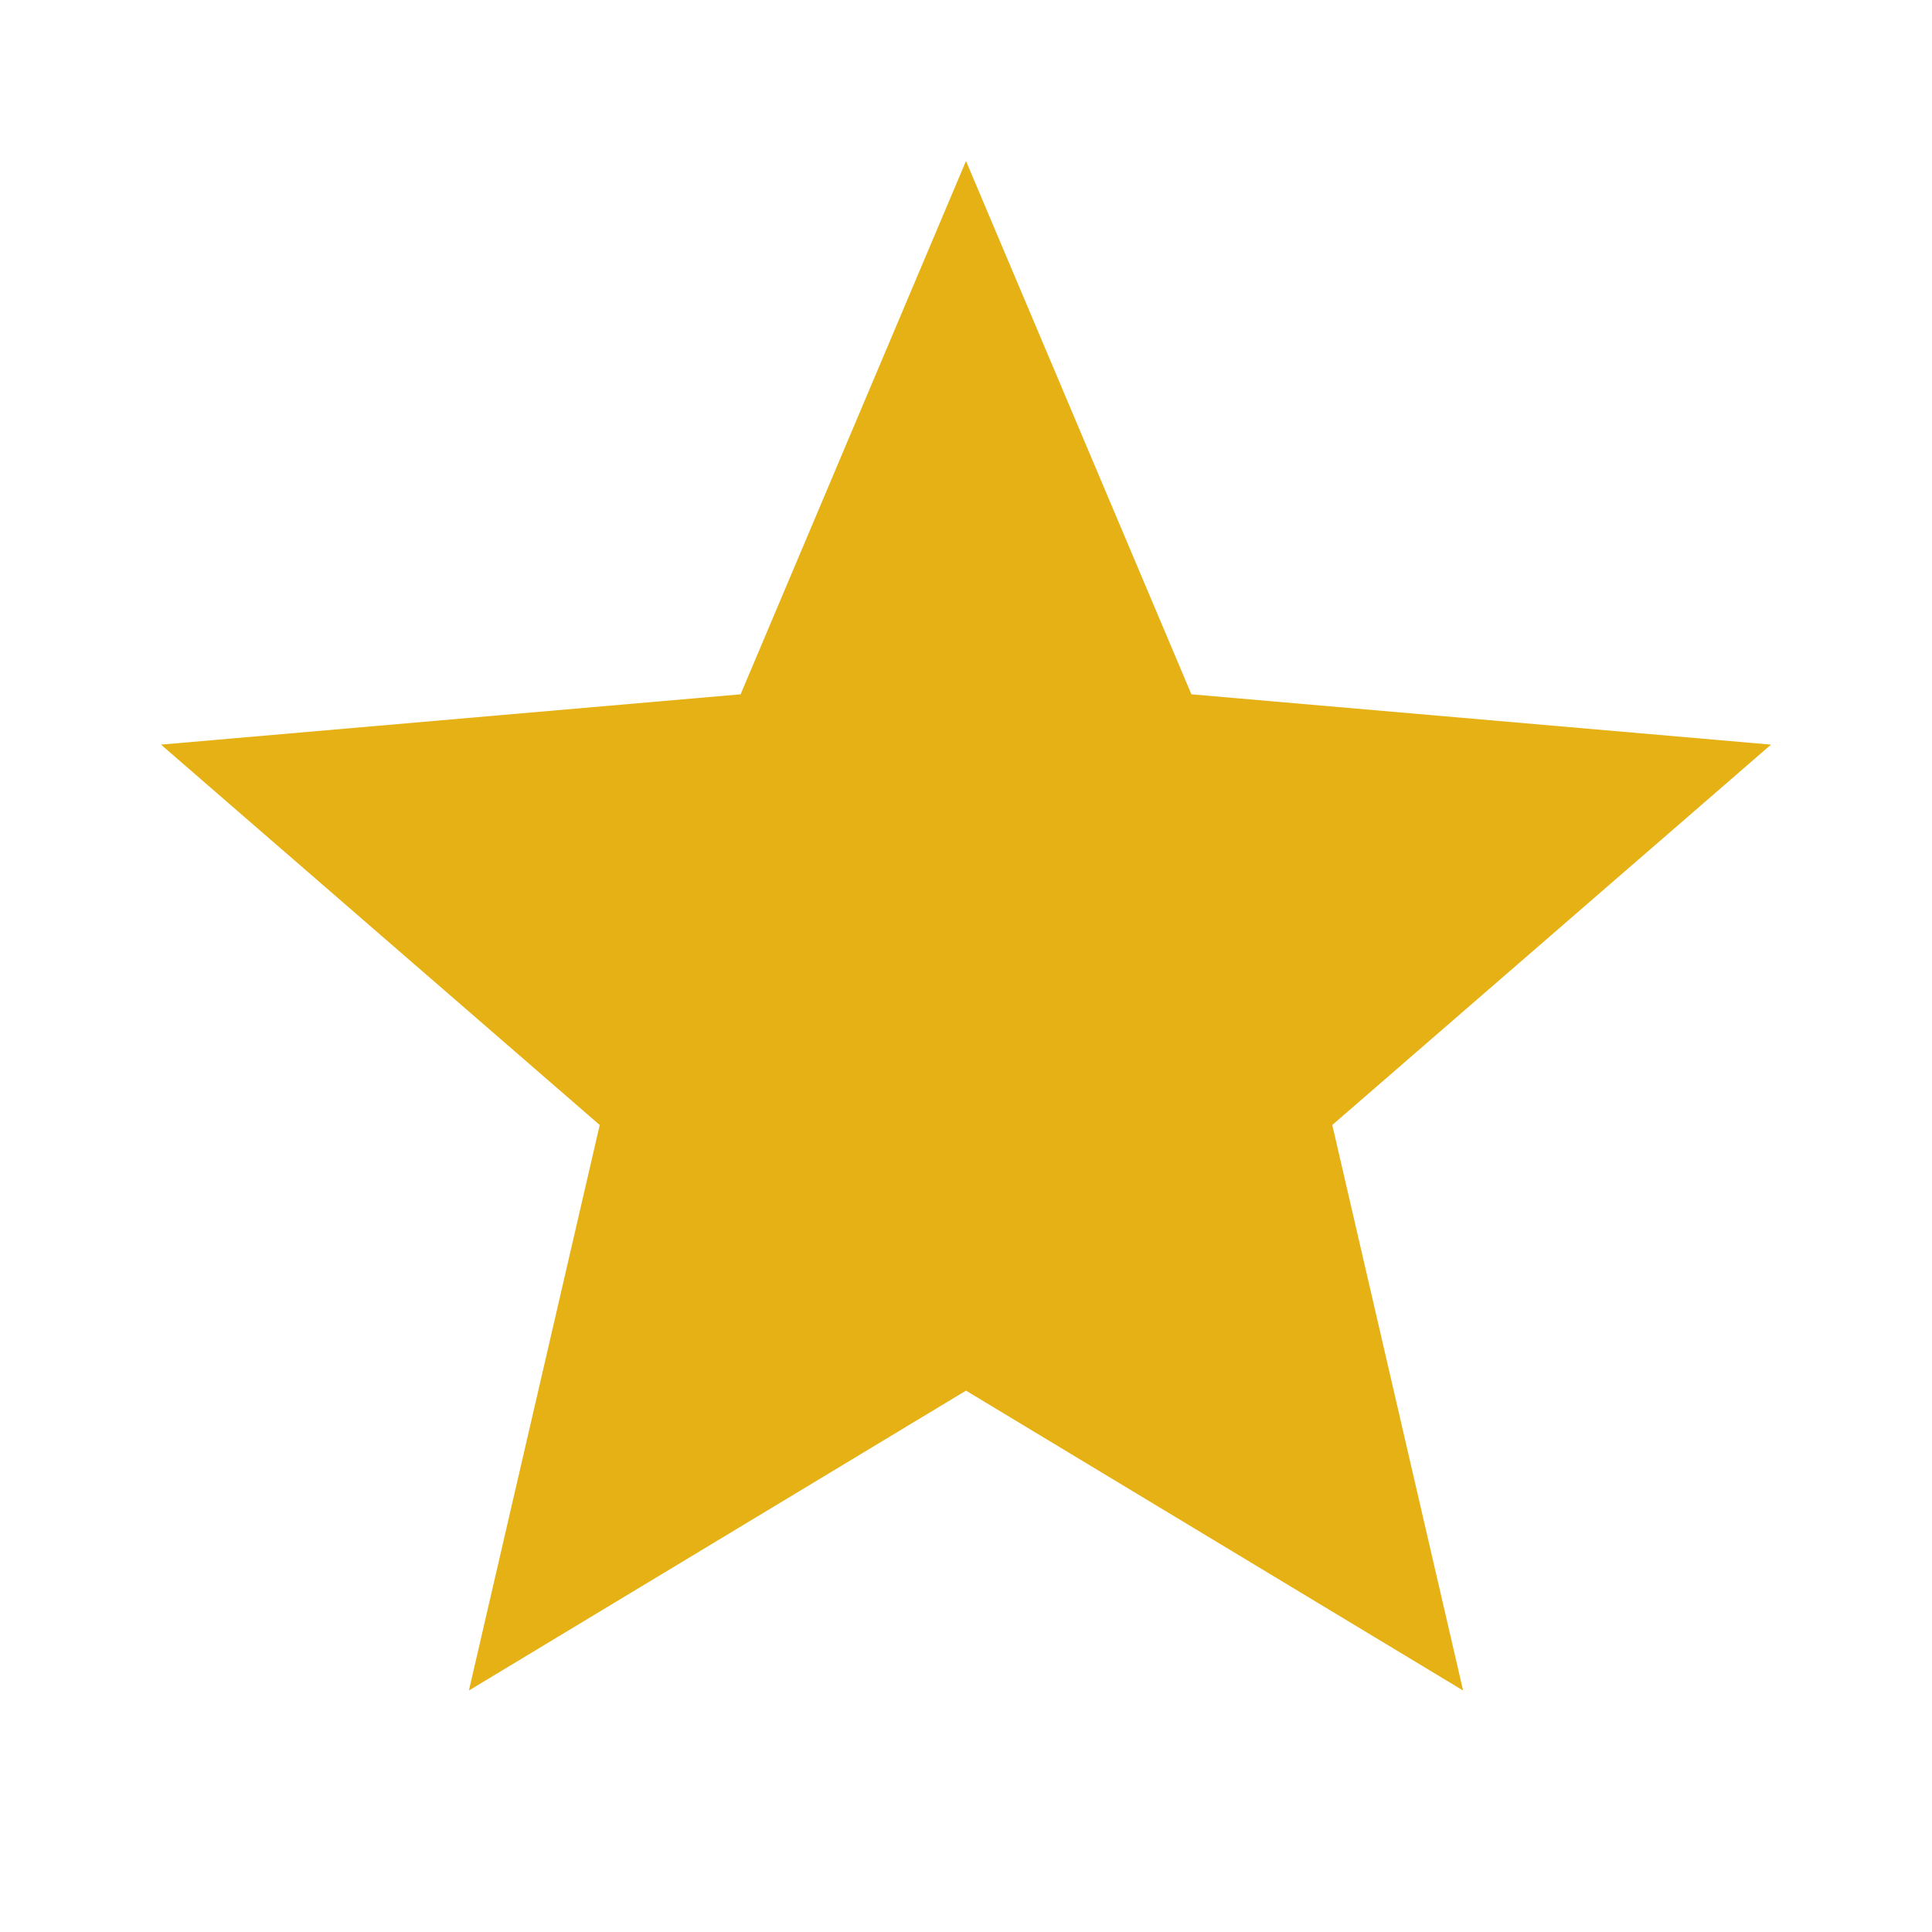 <svg xmlns="http://www.w3.org/2000/svg" width="128" height="128" viewBox="0 0 24 24"><path fill="#e6b114" d="m5.825 21l1.625-7.025L2 9.25l7.2-.625L12 2l2.8 6.625l7.2.625l-5.45 4.725L18.175 21L12 17.275z"/></svg>